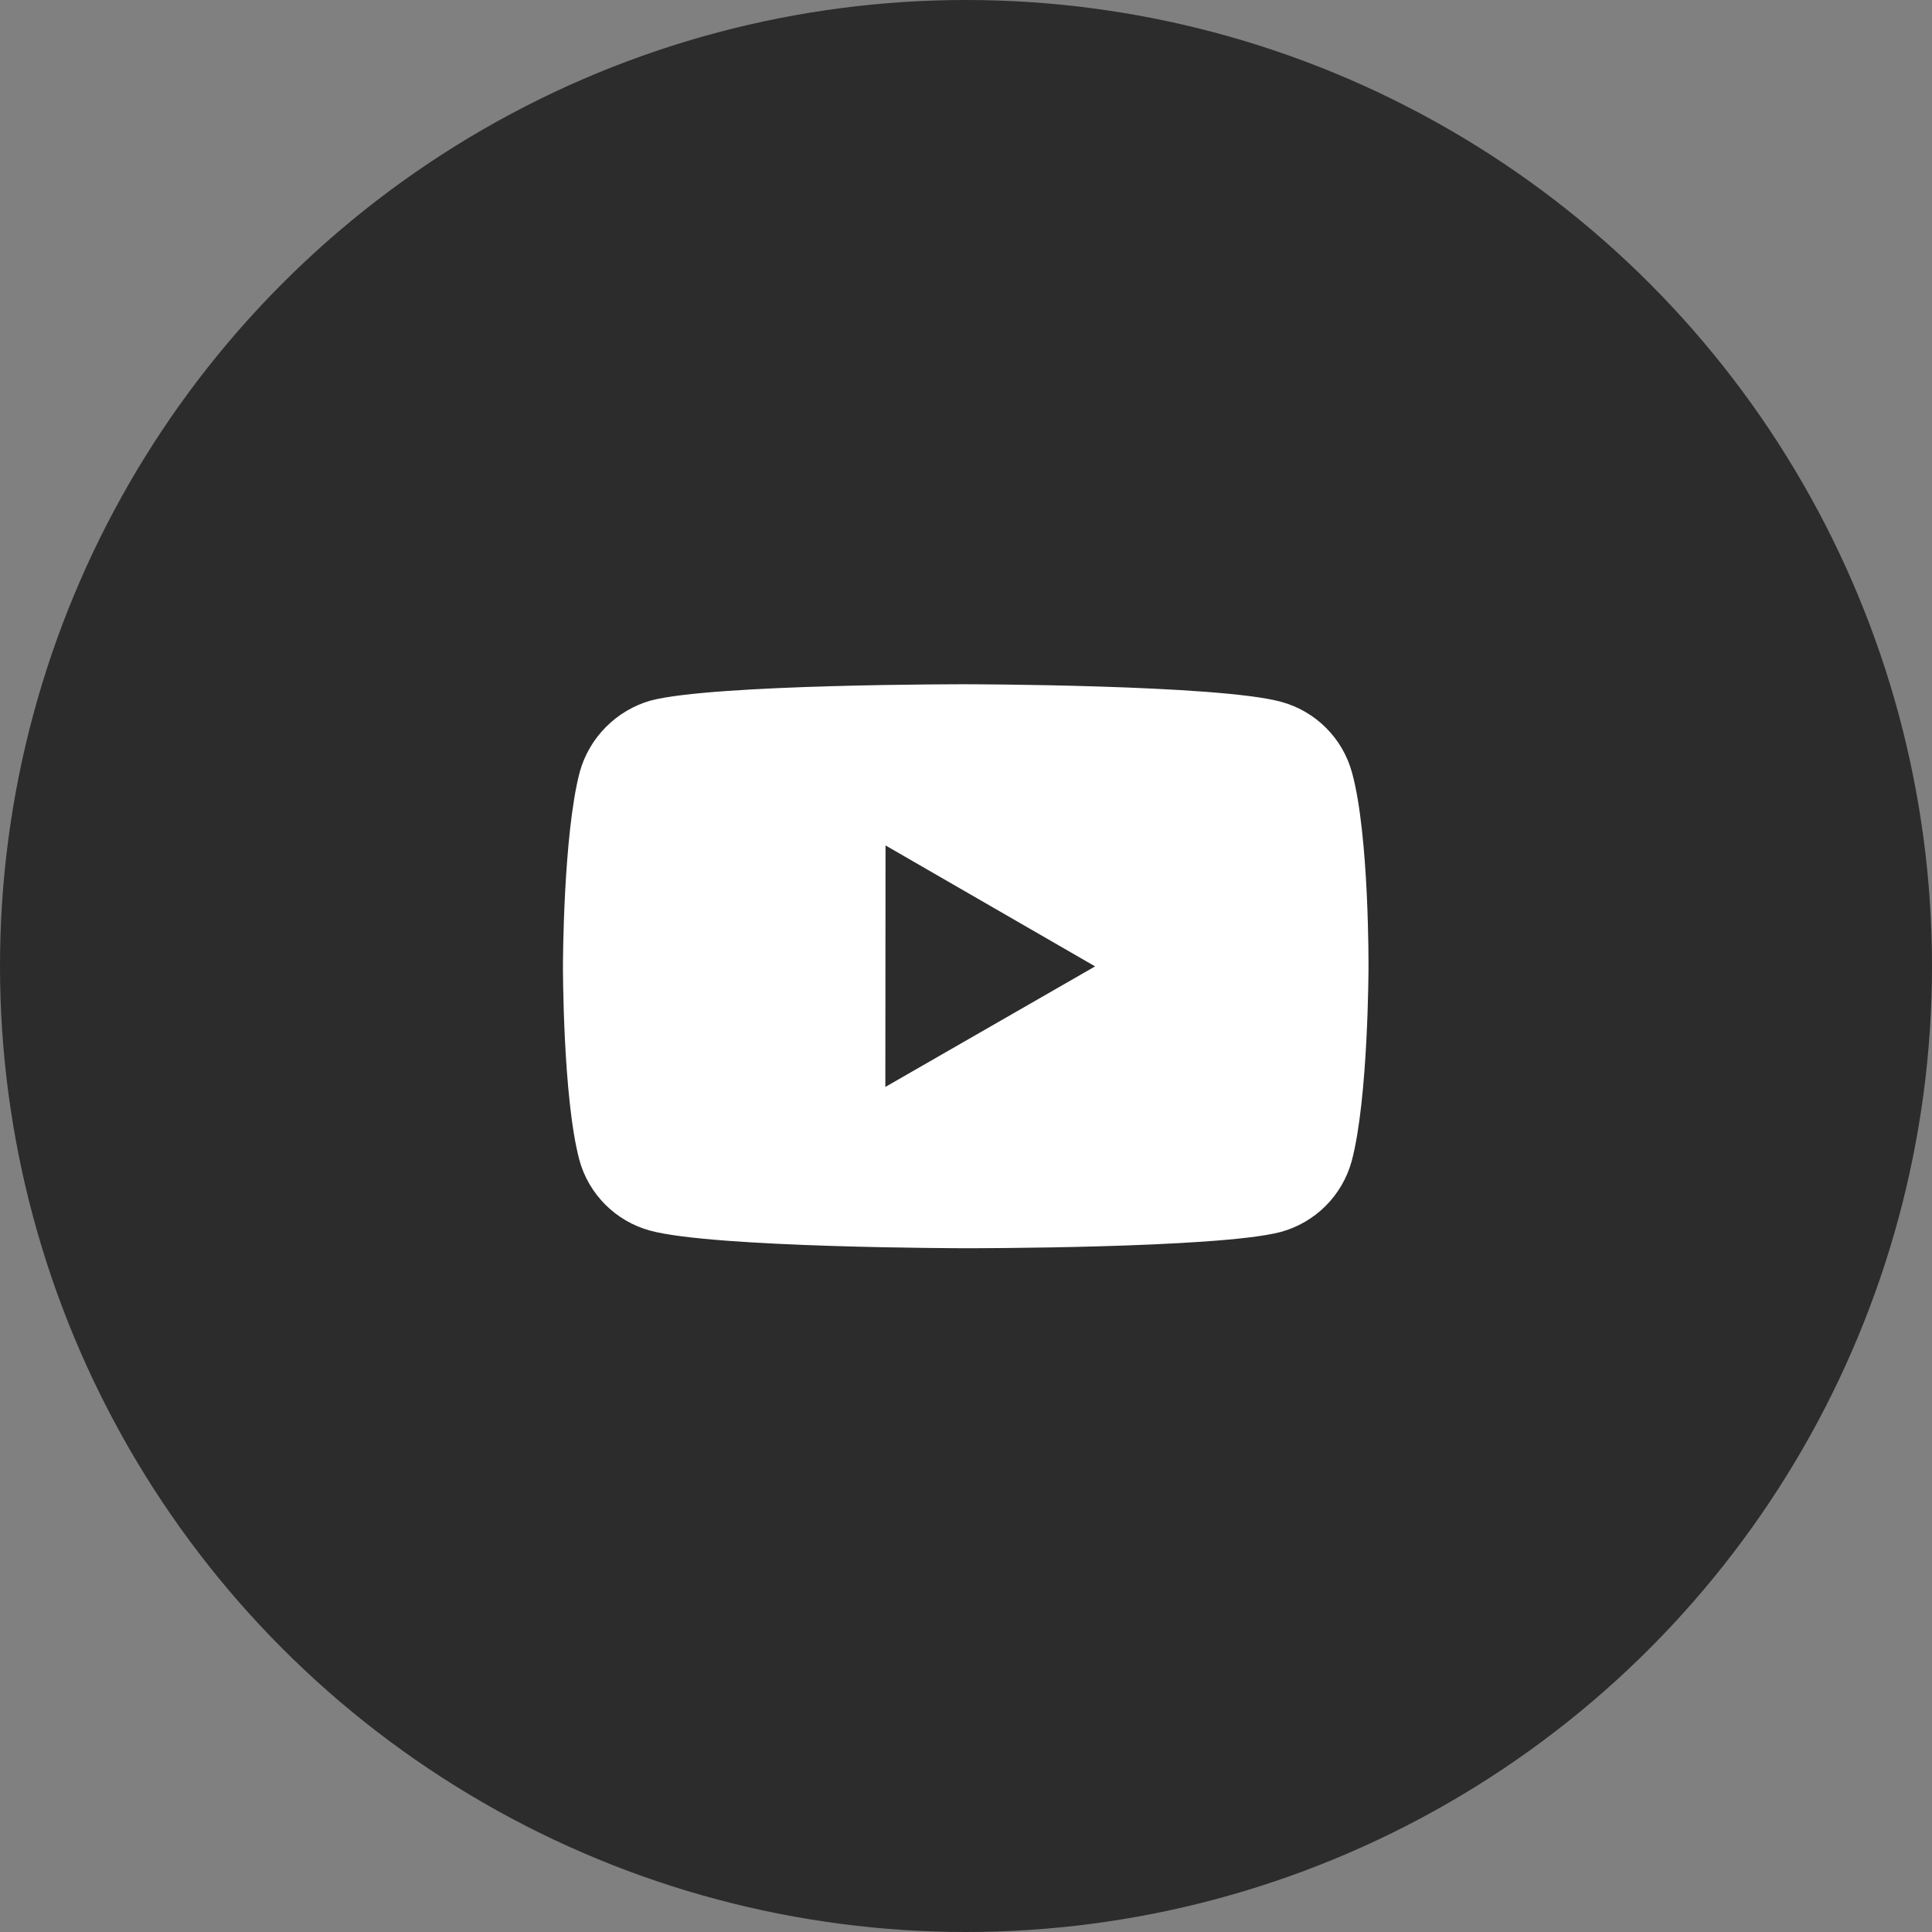 <svg width="60" height="60" viewBox="0 0 60 60" fill="none" xmlns="http://www.w3.org/2000/svg">
<rect x="0" y="0" width="60" height="60" fill="#808080" stroke="none"/>
<circle cx="30" cy="30" r="30" fill="#2C2C2C"/>
<path d="M41.991 24.004C41.849 23.476 41.571 22.994 41.184 22.607C40.798 22.219 40.317 21.94 39.789 21.796C37.831 21.259 30 21.25 30 21.25C30 21.25 22.17 21.241 20.211 21.755C19.684 21.905 19.203 22.189 18.817 22.578C18.43 22.967 18.15 23.449 18.004 23.977C17.488 25.935 17.483 29.995 17.483 29.995C17.483 29.995 17.477 34.075 17.99 36.013C18.277 37.084 19.121 37.93 20.194 38.219C22.171 38.756 29.981 38.765 29.981 38.765C29.981 38.765 37.812 38.774 39.77 38.261C40.298 38.118 40.78 37.839 41.167 37.453C41.554 37.066 41.834 36.585 41.979 36.057C42.496 34.101 42.5 30.043 42.5 30.043C42.5 30.043 42.525 25.961 41.991 24.004ZM27.495 33.756L27.501 26.256L34.01 30.012L27.495 33.756Z" fill="white"/>
</svg>
